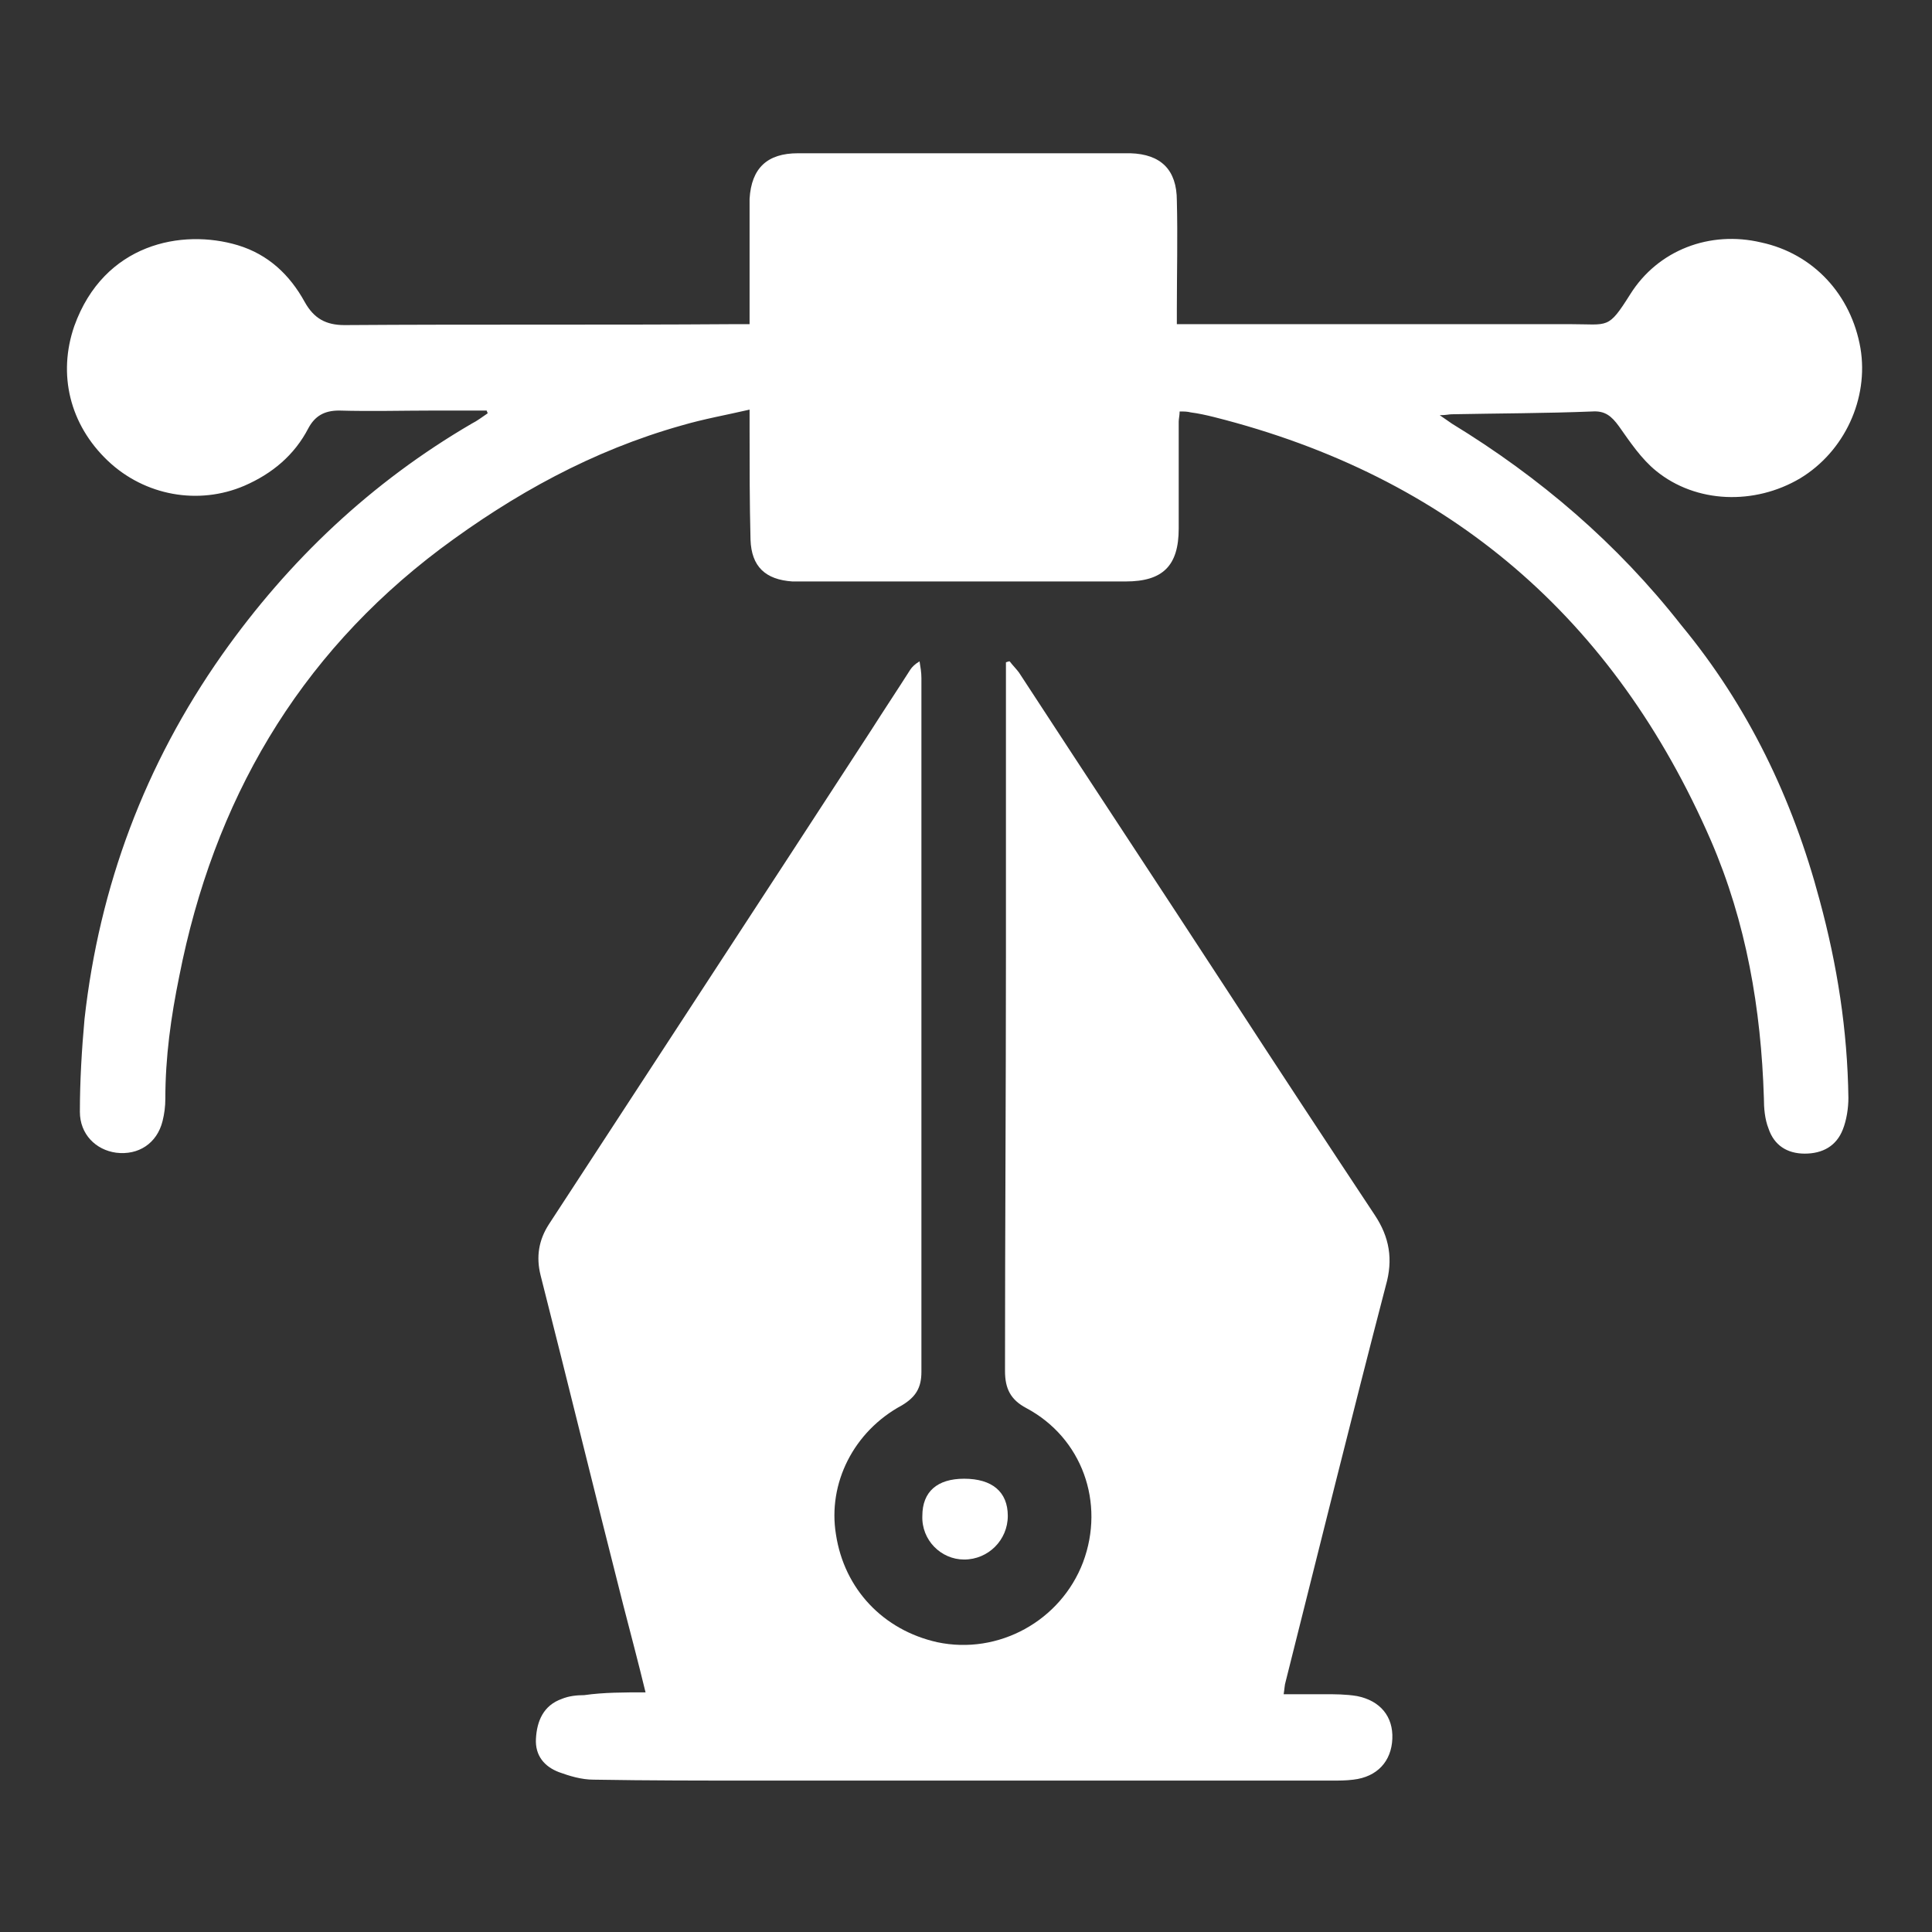 <?xml version="1.0" encoding="utf-8"?>
<!-- Generator: Adobe Illustrator 26.5.3, SVG Export Plug-In . SVG Version: 6.00 Build 0)  -->
<svg version="1.1" id="Layer_1" xmlns="http://www.w3.org/2000/svg" xmlns:xlink="http://www.w3.org/1999/xlink" x="0px" y="0px"
	 viewBox="0 0 208 208" style="enable-background:new 0 0 208 208;" xml:space="preserve">
<rect x="0" y="0" width="208" height="208" fill="#333333" stroke="none"/>
<style type="text/css">
	.st0{fill:#FFFFFF;}
</style>
<g>
	<path class="st0" d="M69.5,182.2c-0.8-3.3-1.6-6.3-2.4-9.4c-3-11.8-5.9-23.7-8.9-35.5c-0.5-2-0.2-3.8,0.9-5.5
		C70.7,114,82.3,96.3,93.8,78.6c1.4-2.2,2.8-4.3,4.2-6.5c0.2-0.3,0.5-0.6,1-0.9c0.1,0.6,0.2,1.2,0.2,1.8c0,16.4,0,32.9,0,49.3
		c0,8.5,0,17,0,25.4c0,1.7-0.6,2.7-2.1,3.6c-5.2,2.8-8,8.4-7.1,13.9c0.9,5.9,5.1,10.3,10.9,11.6c6.6,1.4,13.3-2.3,15.7-8.6
		c2.4-6.4-0.1-13.4-6.1-16.6c-1.7-0.9-2.3-2.1-2.3-4c0-14.9,0.1-29.8,0.1-44.7c0-10.1,0-20.1,0-30.2c0-0.5,0-0.9,0-1.4
		c0.1,0,0.2-0.1,0.4-0.1c0.3,0.4,0.7,0.8,1,1.2c7.5,11.5,15.1,23,22.6,34.5c5.2,8,10.4,15.9,15.7,23.9c1.6,2.4,2,4.8,1.2,7.6
		c-3.7,14.2-7.2,28.4-10.8,42.7c-0.1,0.3-0.1,0.7-0.2,1.3c1.5,0,2.9,0,4.3,0c1.2,0,2.4,0,3.6,0.2c2.5,0.5,3.9,2.2,3.8,4.6
		c-0.1,2.4-1.6,4.1-4.2,4.4c-0.8,0.1-1.5,0.1-2.3,0.1c-20.6,0-41.3,0-61.9,0c-5.9,0-11.7,0-17.6-0.1c-1.3,0-2.6-0.4-3.7-0.8
		c-1.6-0.6-2.6-1.8-2.5-3.6c0.1-1.9,0.8-3.6,2.8-4.3c0.7-0.3,1.6-0.4,2.4-0.4C65,182.2,67.2,182.2,69.5,182.2z"/>
	<path class="st0" d="M80.7,34.9c0-3.2,0-6.1,0-9.1c0-1.5,0-2.9,0-4.4c0.2-3.3,1.9-4.9,5.2-4.9c7.5,0,15.1,0,22.6,0
		c4,0,7.9,0,11.9,0c0.4,0,0.9,0,1.3,0c3.3,0.1,5,1.8,5,5.1c0.1,3.9,0,7.8,0,11.6c0,0.5,0,1,0,1.7c1,0,1.8,0,2.7,0
		c13.2,0,26.5,0,39.7,0c4.1,0,4,0.6,6.4-3.2c3-4.8,8.6-6.9,14.1-5.6c5.6,1.2,9.7,5.6,10.7,11.4c0.9,5.4-1.7,11.1-6.5,14
		c-4.9,2.9-11.2,2.7-15.5-0.8c-1.6-1.3-2.8-3.1-4-4.8c-0.8-1.1-1.5-1.7-2.9-1.6c-5,0.2-10.1,0.2-15.1,0.3c-0.3,0-0.6,0.1-1.3,0.1
		c0.6,0.4,1,0.7,1.3,0.9c9.5,5.8,17.8,12.9,24.7,21.7c7.2,8.7,12,18.7,14.9,29.6c1.9,7,3,14,3.1,21.3c0,1.1-0.2,2.4-0.6,3.4
		c-0.7,1.8-2.2,2.6-4.1,2.6c-1.9,0-3.3-0.9-3.9-2.7c-0.4-1-0.5-2.2-0.5-3.3c-0.3-9.6-1.9-18.9-5.7-27.7
		c-10.4-23.9-28.1-39.2-53.5-45.6c-0.8-0.2-1.7-0.4-2.5-0.5c-0.4-0.1-0.7-0.1-1.2-0.1c0,0.4-0.1,0.8-0.1,1.1c0,3.8,0,7.7,0,11.5
		c0,4-1.7,5.7-5.7,5.7c-11.6,0-23.3,0-34.9,0c-0.3,0-0.6,0-1,0c-2.9-0.2-4.4-1.6-4.5-4.5c-0.1-4-0.1-7.9-0.1-11.9c0-0.6,0-1.2,0-2.1
		c-2.6,0.6-4.9,1-7.3,1.7c-9.6,2.7-18.1,7.4-26,13.3C32,70.7,23,86.3,19.3,105.1c-0.9,4.4-1.5,8.7-1.5,13.2c0,0.8-0.1,1.6-0.3,2.4
		c-0.6,2.4-2.6,3.7-5,3.4c-2.2-0.3-3.9-2-3.9-4.4c0-3.3,0.2-6.7,0.5-10c1.6-14.3,6.5-27.4,14.8-39.2C31.1,60.3,40,51.9,50.8,45.6
		c0.6-0.3,1.1-0.7,1.7-1.1c0-0.1-0.1-0.2-0.1-0.3c-1.8,0-3.7,0-5.5,0c-3.5,0-6.9,0.1-10.4,0c-1.6,0-2.6,0.6-3.3,1.9
		c-1.5,2.9-3.9,4.9-6.9,6.2c-4.9,2.1-10.7,1.1-14.7-2.7C7.5,45.7,6.2,40.3,8,35.1c3.2-8.9,11.6-10.5,17.6-8.7c3.3,1,5.6,3.2,7.2,6.1
		c1,1.8,2.3,2.5,4.3,2.5c14-0.1,27.9,0,41.8-0.1C79.4,34.9,80,34.9,80.7,34.9z"/>
	<path class="st0" d="M99.3,163.2c0-2.6,1.6-4,4.5-4c3,0,4.7,1.4,4.7,4s-2.1,4.7-4.7,4.7C101.3,167.9,99.2,165.8,99.3,163.2z"/>
</g>
</svg>
